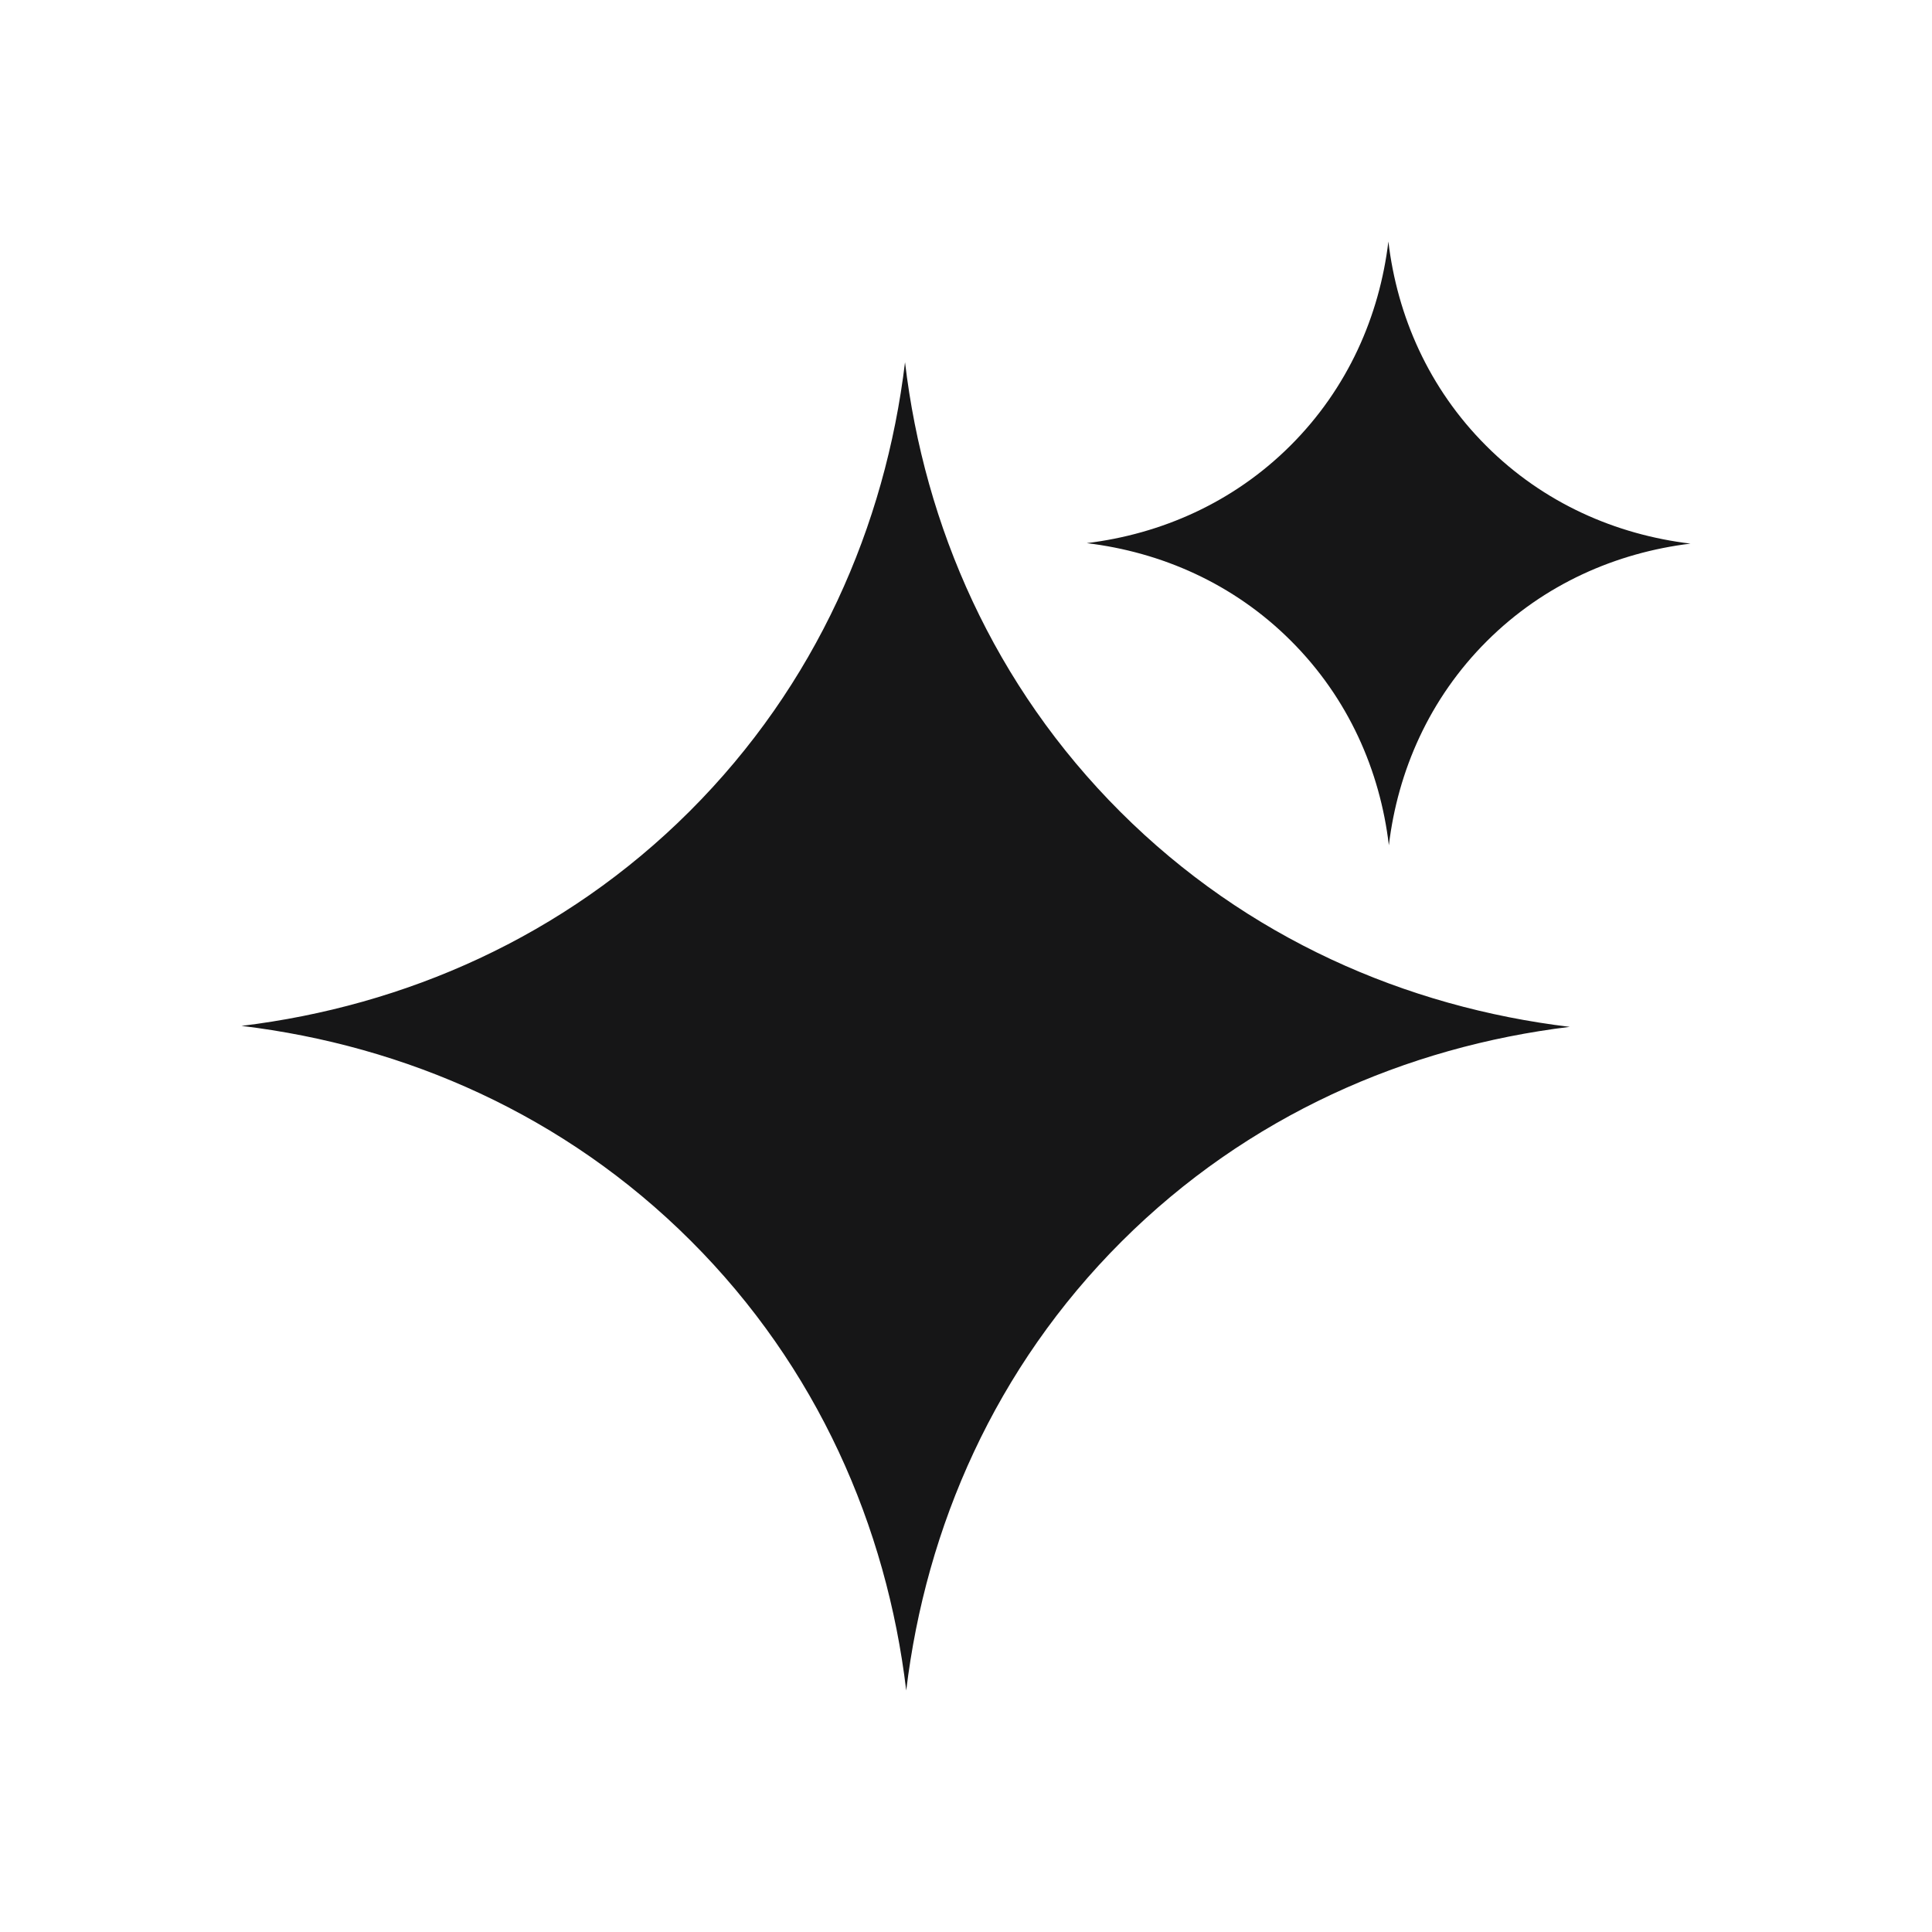 <?xml version="1.0" encoding="UTF-8"?>
<svg id="Layer_1" xmlns="http://www.w3.org/2000/svg" viewBox="0 0 16 16">
    <defs>
        <style>.cls-1{fill:#161617;stroke-width:0px;}</style>
    </defs>
    <path class="cls-1"
        d="M11.498,2c-.074.616-.335,1.215-.811,1.69-.474.473-1.072.733-1.687.808.616.074,1.216.334,1.691.809.477.476.738,1.076.811,1.693.074-.616.335-1.215.811-1.69.474-.473,1.072-.733,1.687-.808-.616-.074-1.216-.334-1.691-.809-.477-.476-.738-1.076-.811-1.693Z" />
    <path class="cls-1"
        d="M7.495,3c-.163,1.355-.737,2.674-1.784,3.719-1.043,1.041-2.359,1.613-3.711,1.777,1.355.163,2.674.735,3.72,1.779,1.049,1.047,1.623,2.367,1.785,3.725.163-1.355.737-2.674,1.784-3.719,1.043-1.041,2.359-1.613,3.711-1.777-1.356-.163-2.674-.735-3.72-1.779-1.049-1.047-1.624-2.367-1.785-3.725Z" />
</svg>
